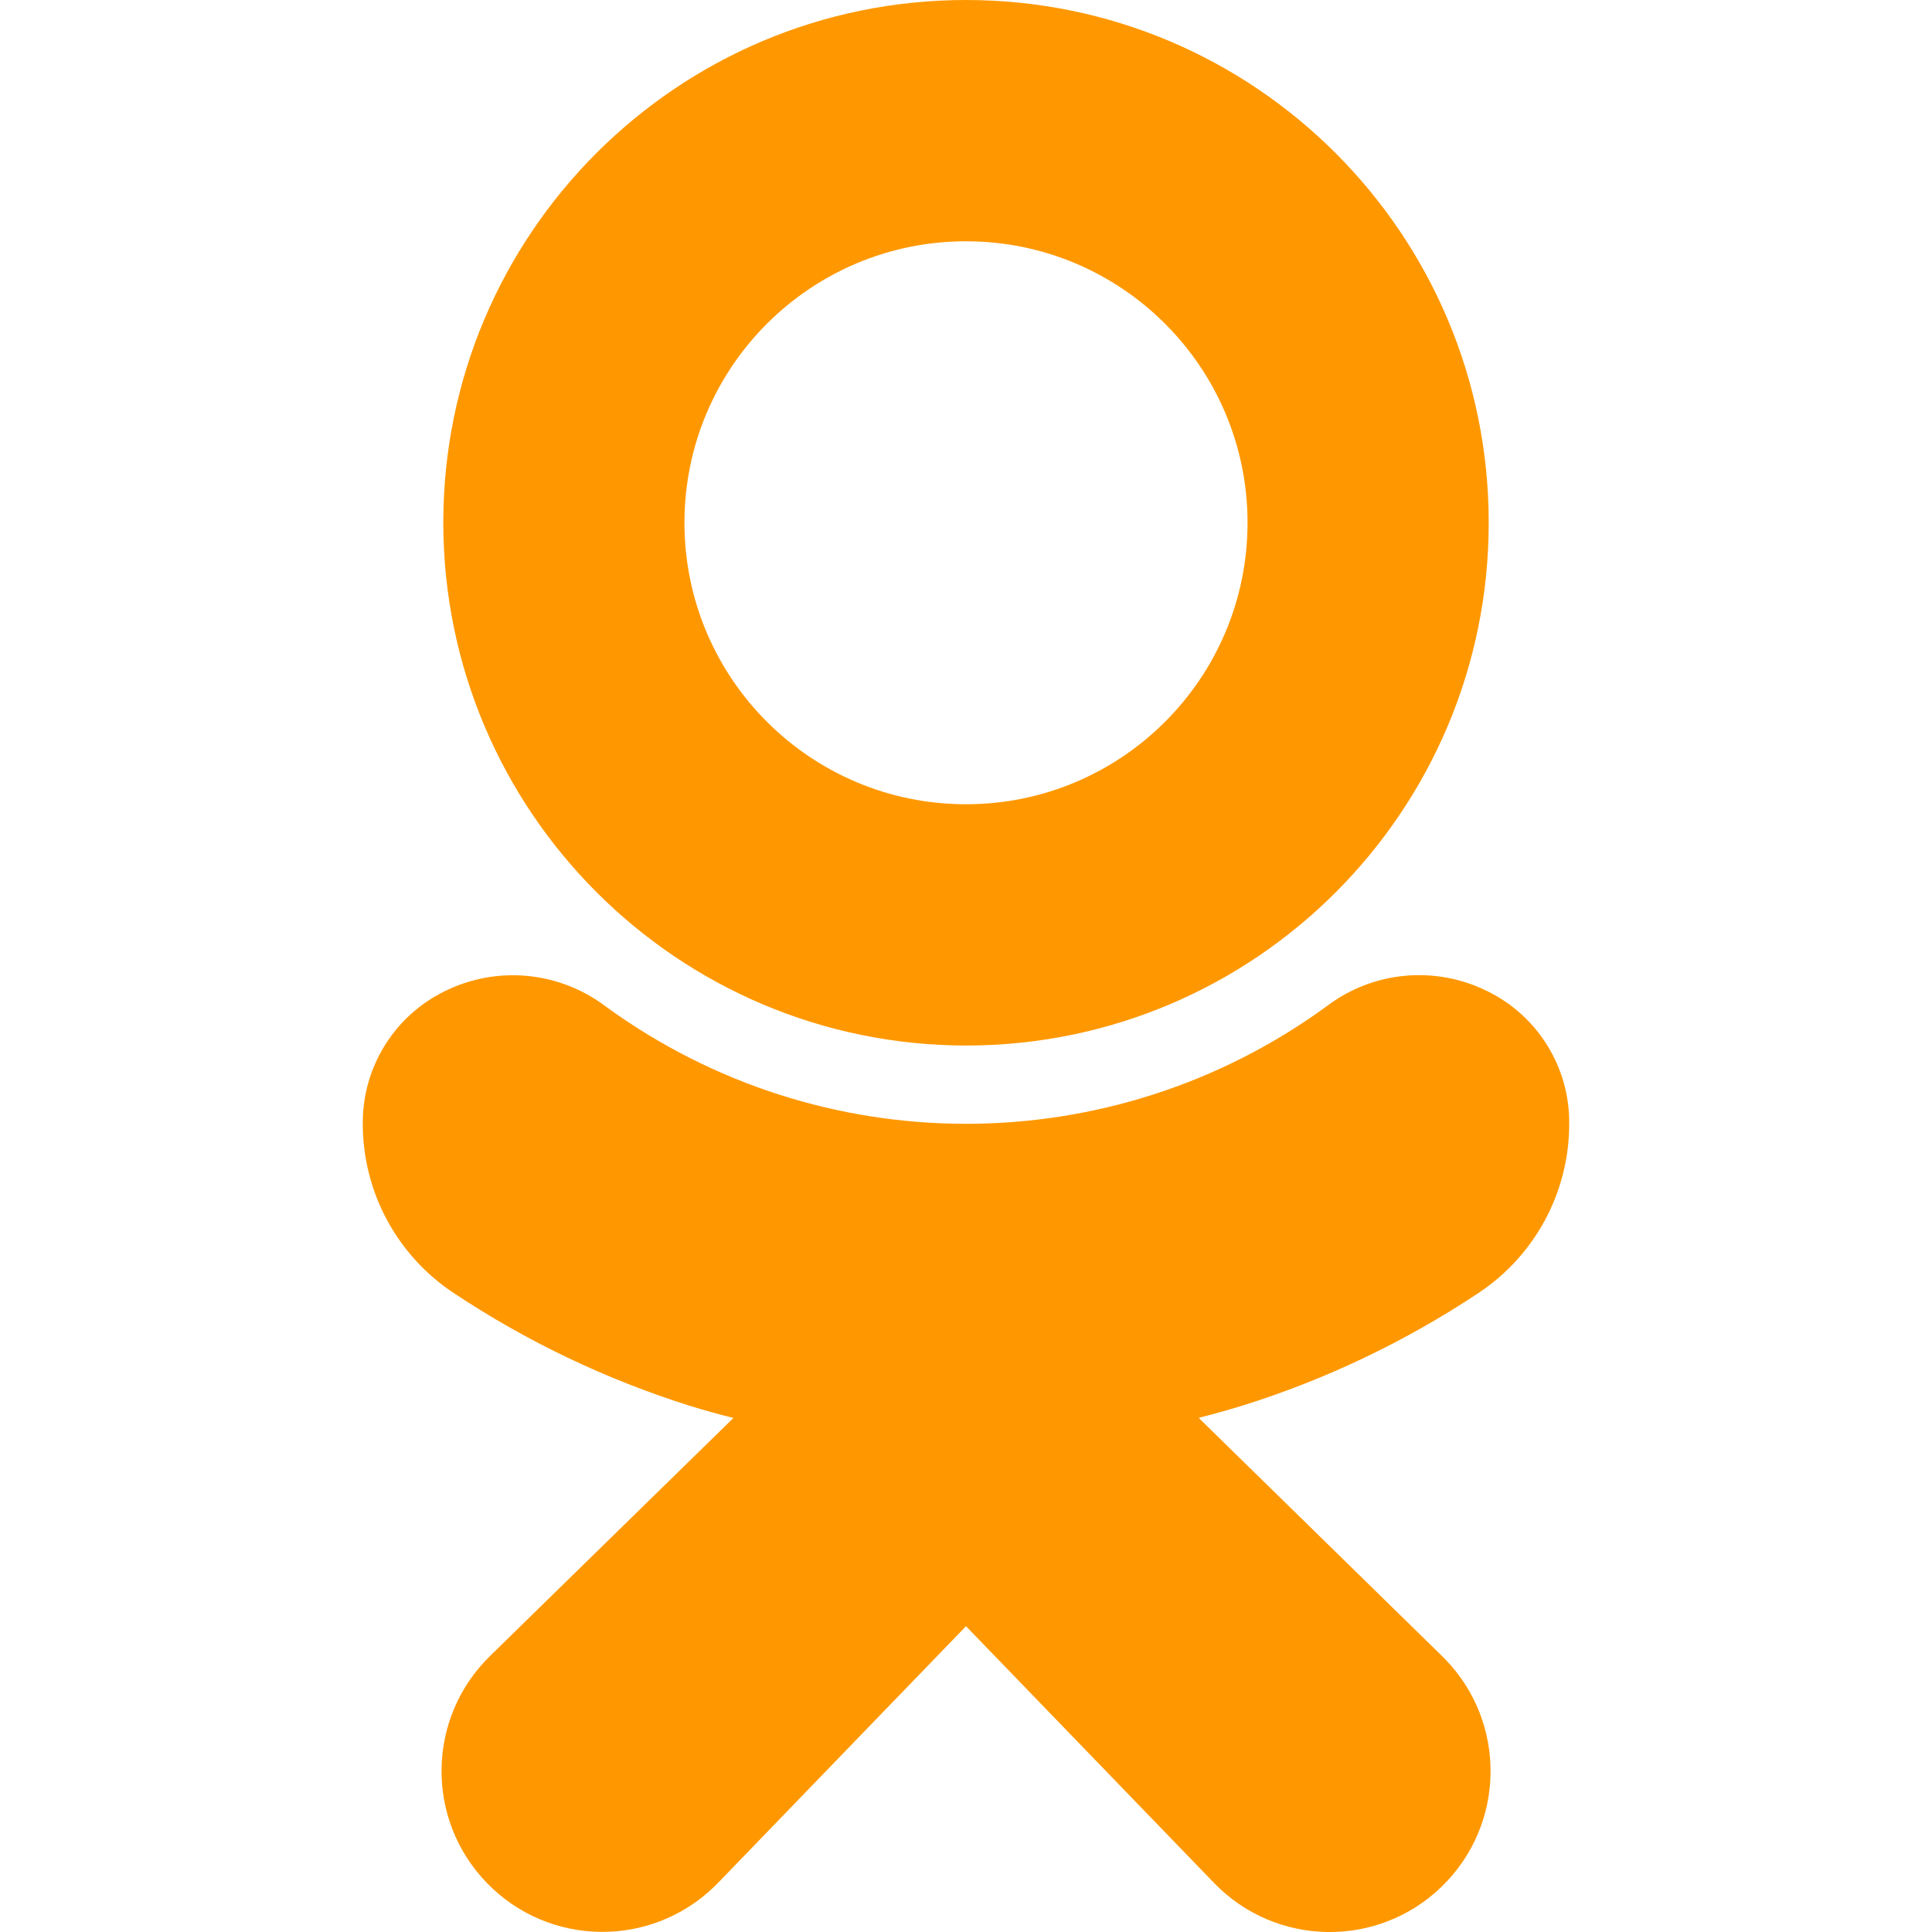 <svg width="18" height="18" viewBox="0 0 18 18" fill="none" xmlns="http://www.w3.org/2000/svg">
<path d="M9 9.741C11.69 9.741 13.87 7.56 13.87 4.87C13.87 2.181 11.69 0 9 0C6.31 0 4.13 2.181 4.13 4.87C4.133 7.559 6.312 9.738 9 9.741ZM9 2.248C10.448 2.248 11.623 3.422 11.623 4.87C11.623 6.319 10.448 7.493 9 7.493C7.552 7.493 6.377 6.319 6.377 4.87C6.377 3.422 7.552 2.248 9 2.248Z" fill="#FF9800"/>
<path d="M13.771 12.049C14.3 11.7 14.619 11.109 14.62 10.475C14.627 9.949 14.33 9.466 13.858 9.235C13.372 8.993 12.791 9.047 12.359 9.376C10.358 10.835 7.643 10.835 5.642 9.376C5.209 9.049 4.629 8.994 4.143 9.235C3.671 9.466 3.374 9.949 3.38 10.474C3.381 11.108 3.7 11.699 4.229 12.048C4.908 12.499 5.647 12.852 6.425 13.097C6.557 13.138 6.693 13.176 6.833 13.211L4.569 15.425C3.975 16.001 3.96 16.95 4.537 17.544C5.113 18.138 6.062 18.152 6.656 17.576C6.668 17.564 6.68 17.552 6.692 17.54L9 15.151L11.312 17.544C11.888 18.139 12.837 18.154 13.431 17.578C14.026 17.002 14.041 16.053 13.465 15.459C13.453 15.446 13.441 15.434 13.428 15.422L11.168 13.21C11.308 13.174 11.445 13.136 11.578 13.095C12.354 12.852 13.093 12.499 13.771 12.049Z" fill="#FF9800"/>
</svg>
